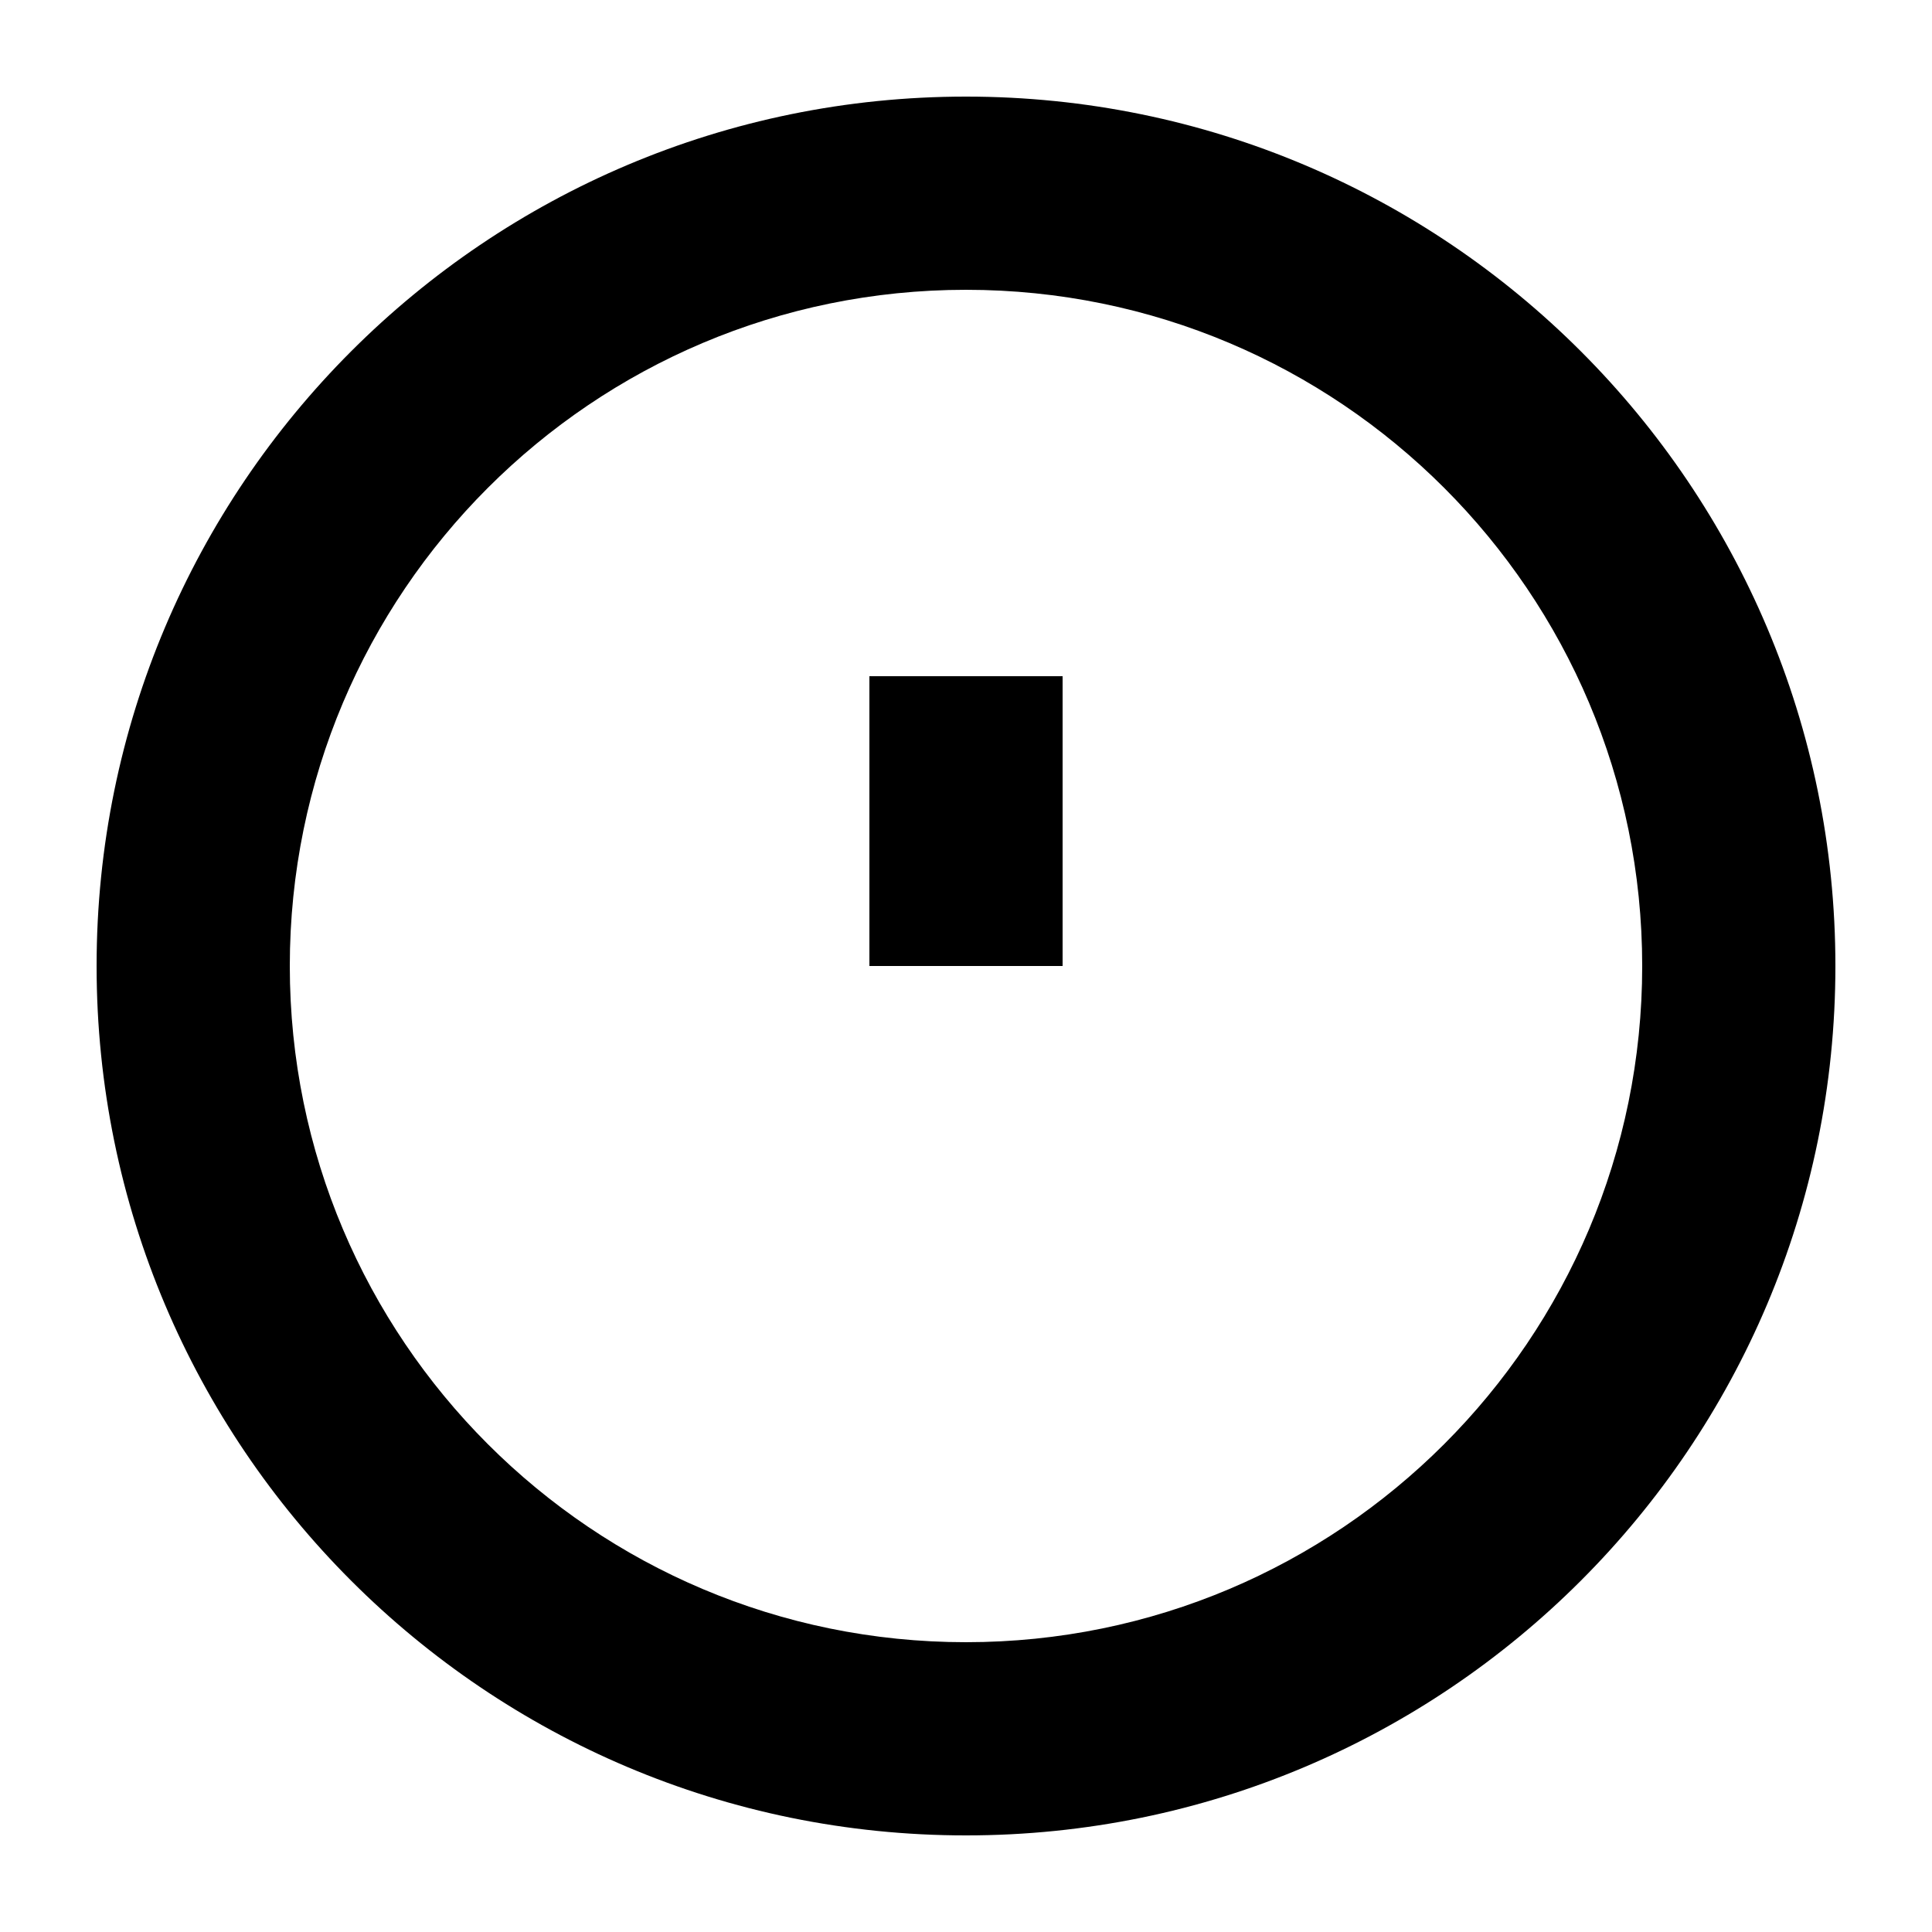 <svg xmlns="http://www.w3.org/2000/svg" width="20" height="20" viewBox="0 0 20 20">
  <g id="Attention" transform="translate(200 -82)">
    <g id="Groupe_4155" data-name="Groupe 4155">
      <g id="Tracé_1376" data-name="Tracé 1376" fill="none" stroke-miterlimit="10">
        <path d="M-190,83a9,9,0,0,0-9,9,9,9,0,0,0,9,9,9,9,0,0,0,9-9A9,9,0,0,0-190,83Zm0,16a7,7,0,0,1-7-7,7,7,0,0,1,7-7,7,7,0,0,1,7,7A7,7,0,0,1-190,99Z" stroke="none"/>
        <path d="M -190 83 C -185.029 83 -181 87.029 -181 92 C -181 96.971 -185.029 101 -190 101 C -194.971 101 -199 96.971 -199 92 C -199 87.029 -194.971 83 -190 83 Z M -190 99 C -186.134 99 -183 95.866 -183 92 C -183 88.134 -186.134 85 -190 85 C -193.866 85 -197 88.134 -197 92 C -197 95.866 -193.866 99 -190 99 Z" stroke="none" fill="currentColor"/>
      </g>
      <g id="Rectangle_6126" data-name="Rectangle 6126" transform="translate(-189 93) rotate(180)" fill="none" stroke="currentColor" stroke-miterlimit="10" stroke-width="2">
        <rect width="2" height="5" stroke="none"/>
        <rect x="1" y="1" height="3" fill="none"/>
      </g>
      <g id="Rectangle_6127" data-name="Rectangle 6127" transform="translate(-189 96) rotate(180)" fill="none" stroke="currentColor" stroke-miterlimit="10" stroke-width="2">
        <rect width="2" height="2" stroke="none"/>
        <rect x="1" y="1" fill="none"/>
      </g>
    </g>
    <rect id="Rectangle_6128" data-name="Rectangle 6128" width="20" height="20" transform="translate(-200 82)" fill="none"/>
  </g>
</svg>
